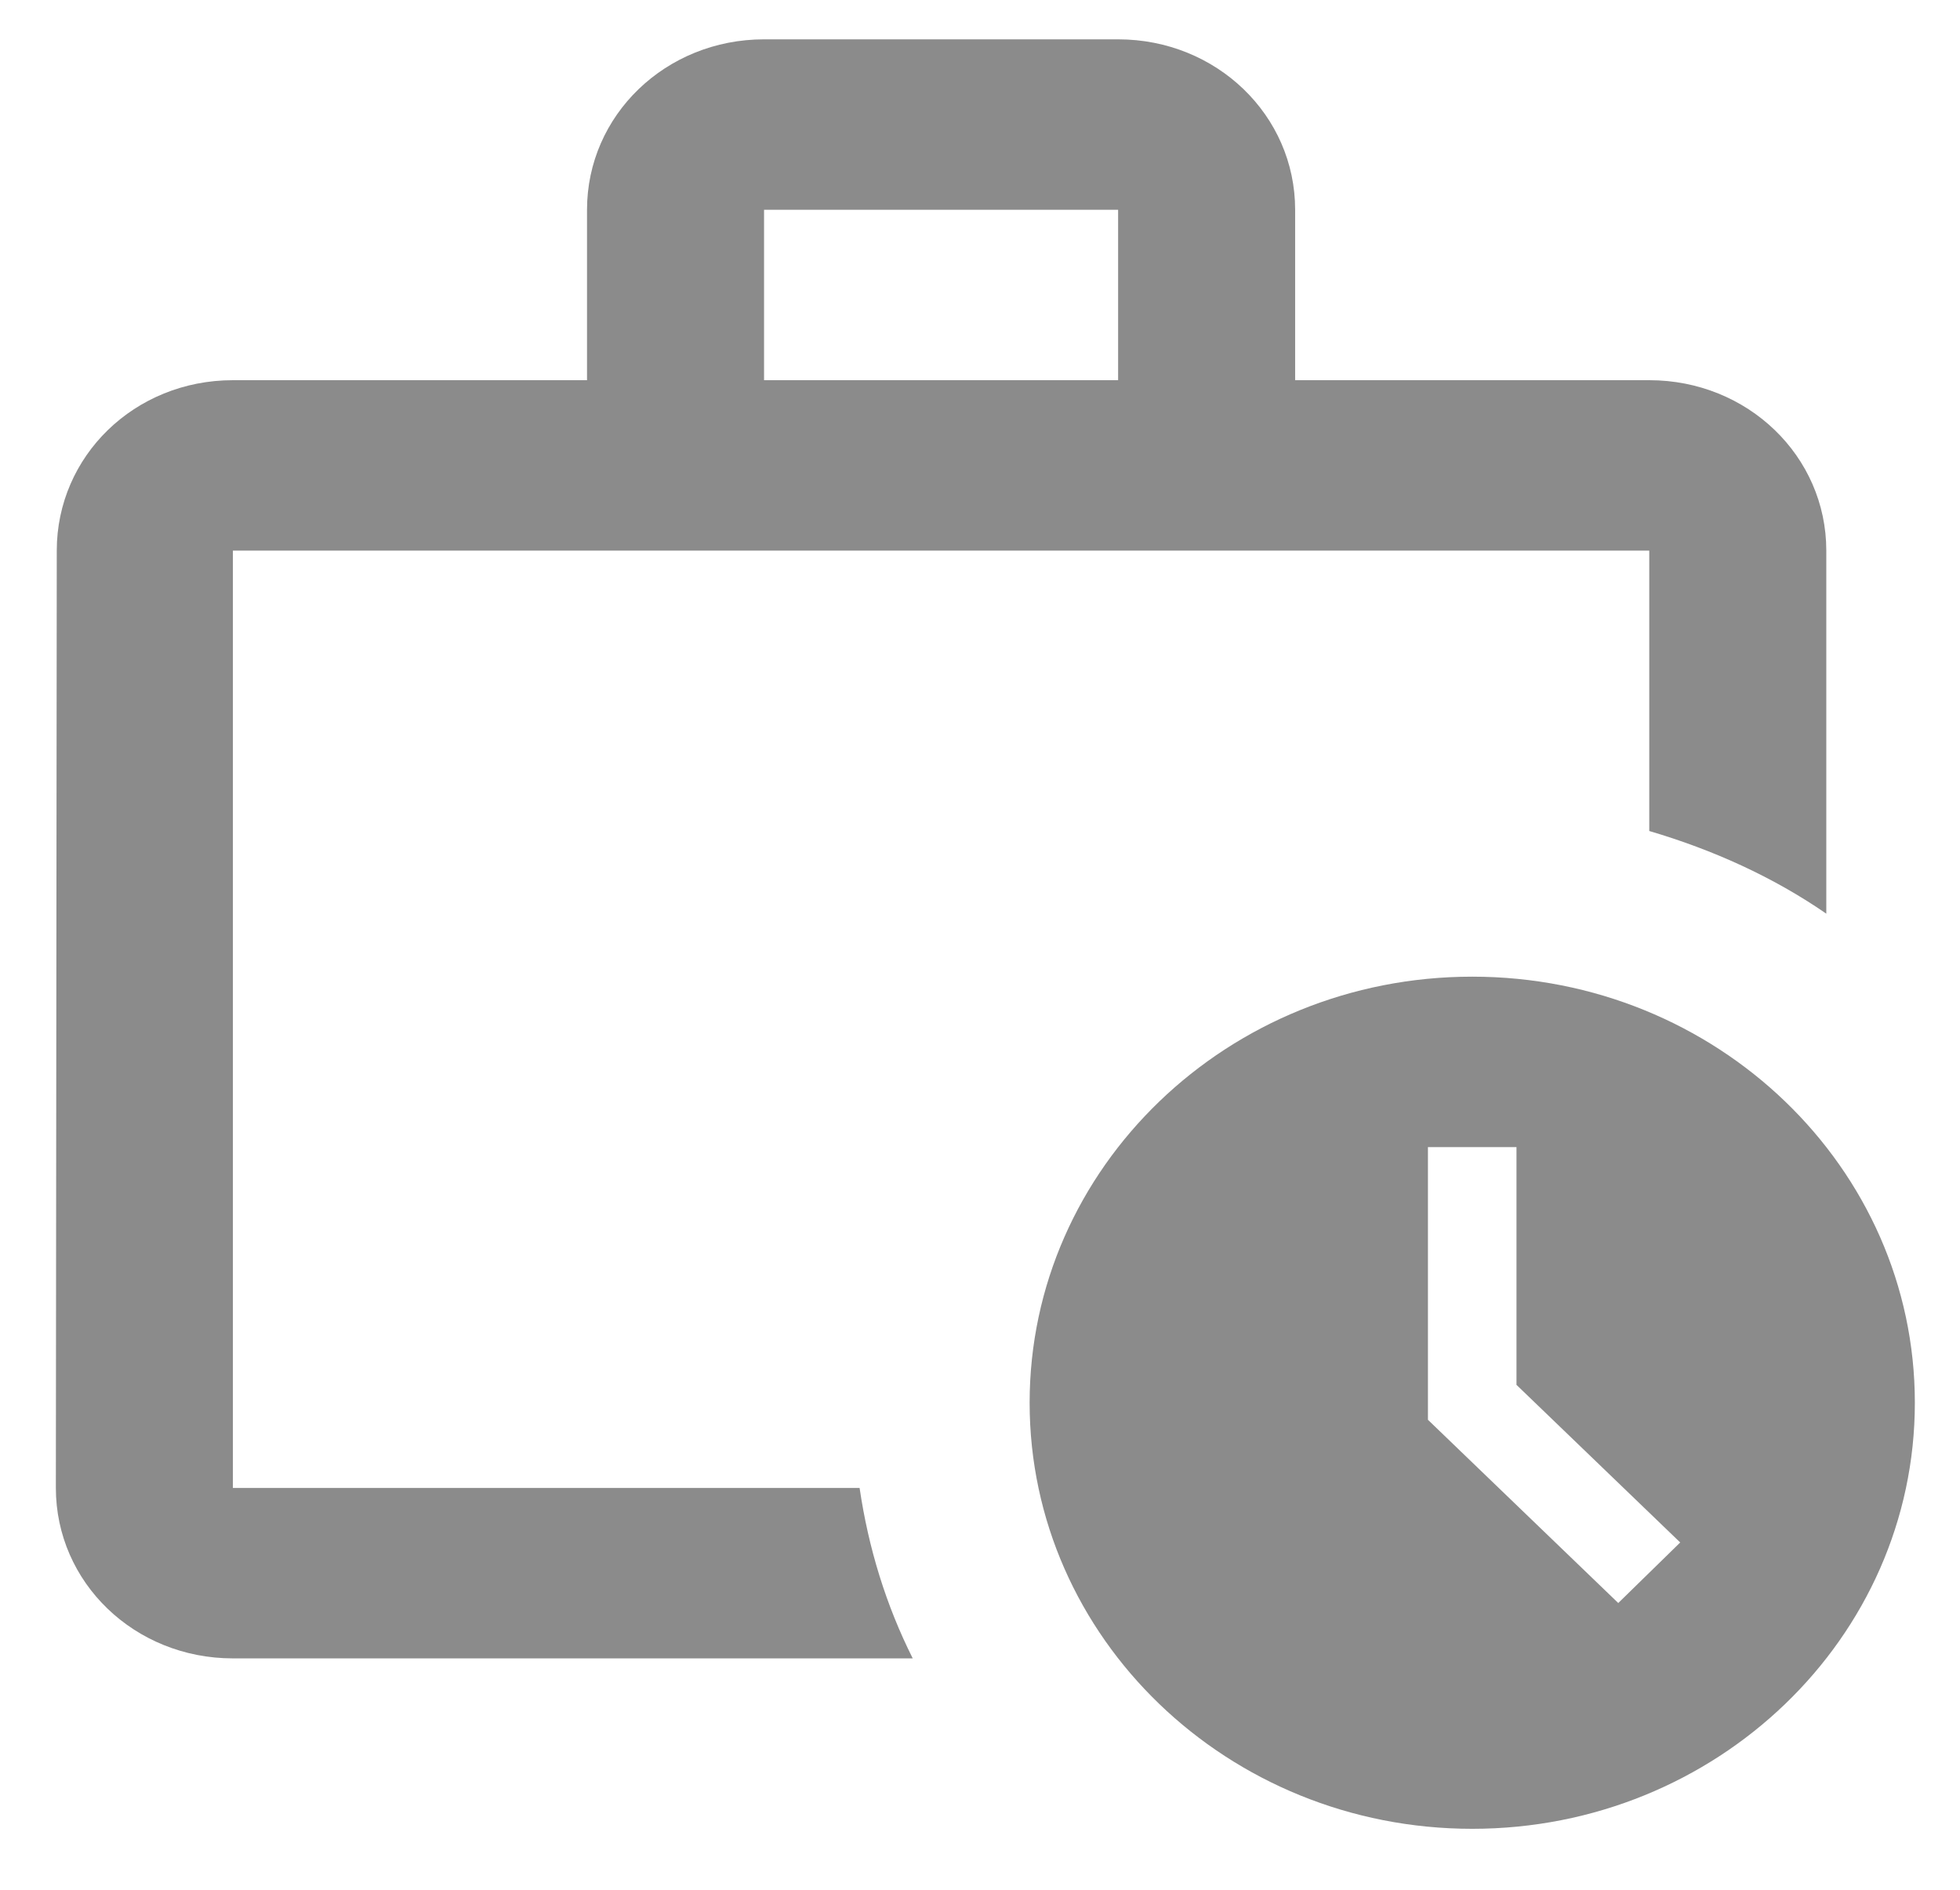 <svg width="28" height="27" viewBox="0 0 28 27" fill="none" xmlns="http://www.w3.org/2000/svg">
<g id="Group 1147">
<path id="Vector" d="M3.327 21.259V7.867H23.561V11.873C24.471 12.141 25.331 12.53 26.09 13.054V7.867C26.09 6.516 24.965 5.432 23.561 5.432H18.502V2.997C18.502 1.646 17.377 0.562 15.973 0.562H10.915C9.511 0.562 8.386 1.646 8.386 2.997V5.432H3.327C1.923 5.432 0.811 6.516 0.811 7.867L0.798 21.259C0.798 22.611 1.923 23.694 3.327 23.694H13.039C12.66 22.939 12.407 22.124 12.28 21.259H3.327ZM10.915 2.997H15.973V5.432H10.915V2.997Z" fill="#8B8B8B"/>
<path id="Vector_2" d="M21.032 13.954C17.541 13.954 14.709 16.681 14.709 20.042C14.709 23.402 17.541 26.129 21.032 26.129C24.522 26.129 27.355 23.402 27.355 20.042C27.355 16.681 24.522 13.954 21.032 13.954ZM23.118 22.903L20.399 20.285V16.389H21.664V19.786L24.003 22.038L23.118 22.903Z" fill="#8B8B8B"/>
</g>
</svg>
